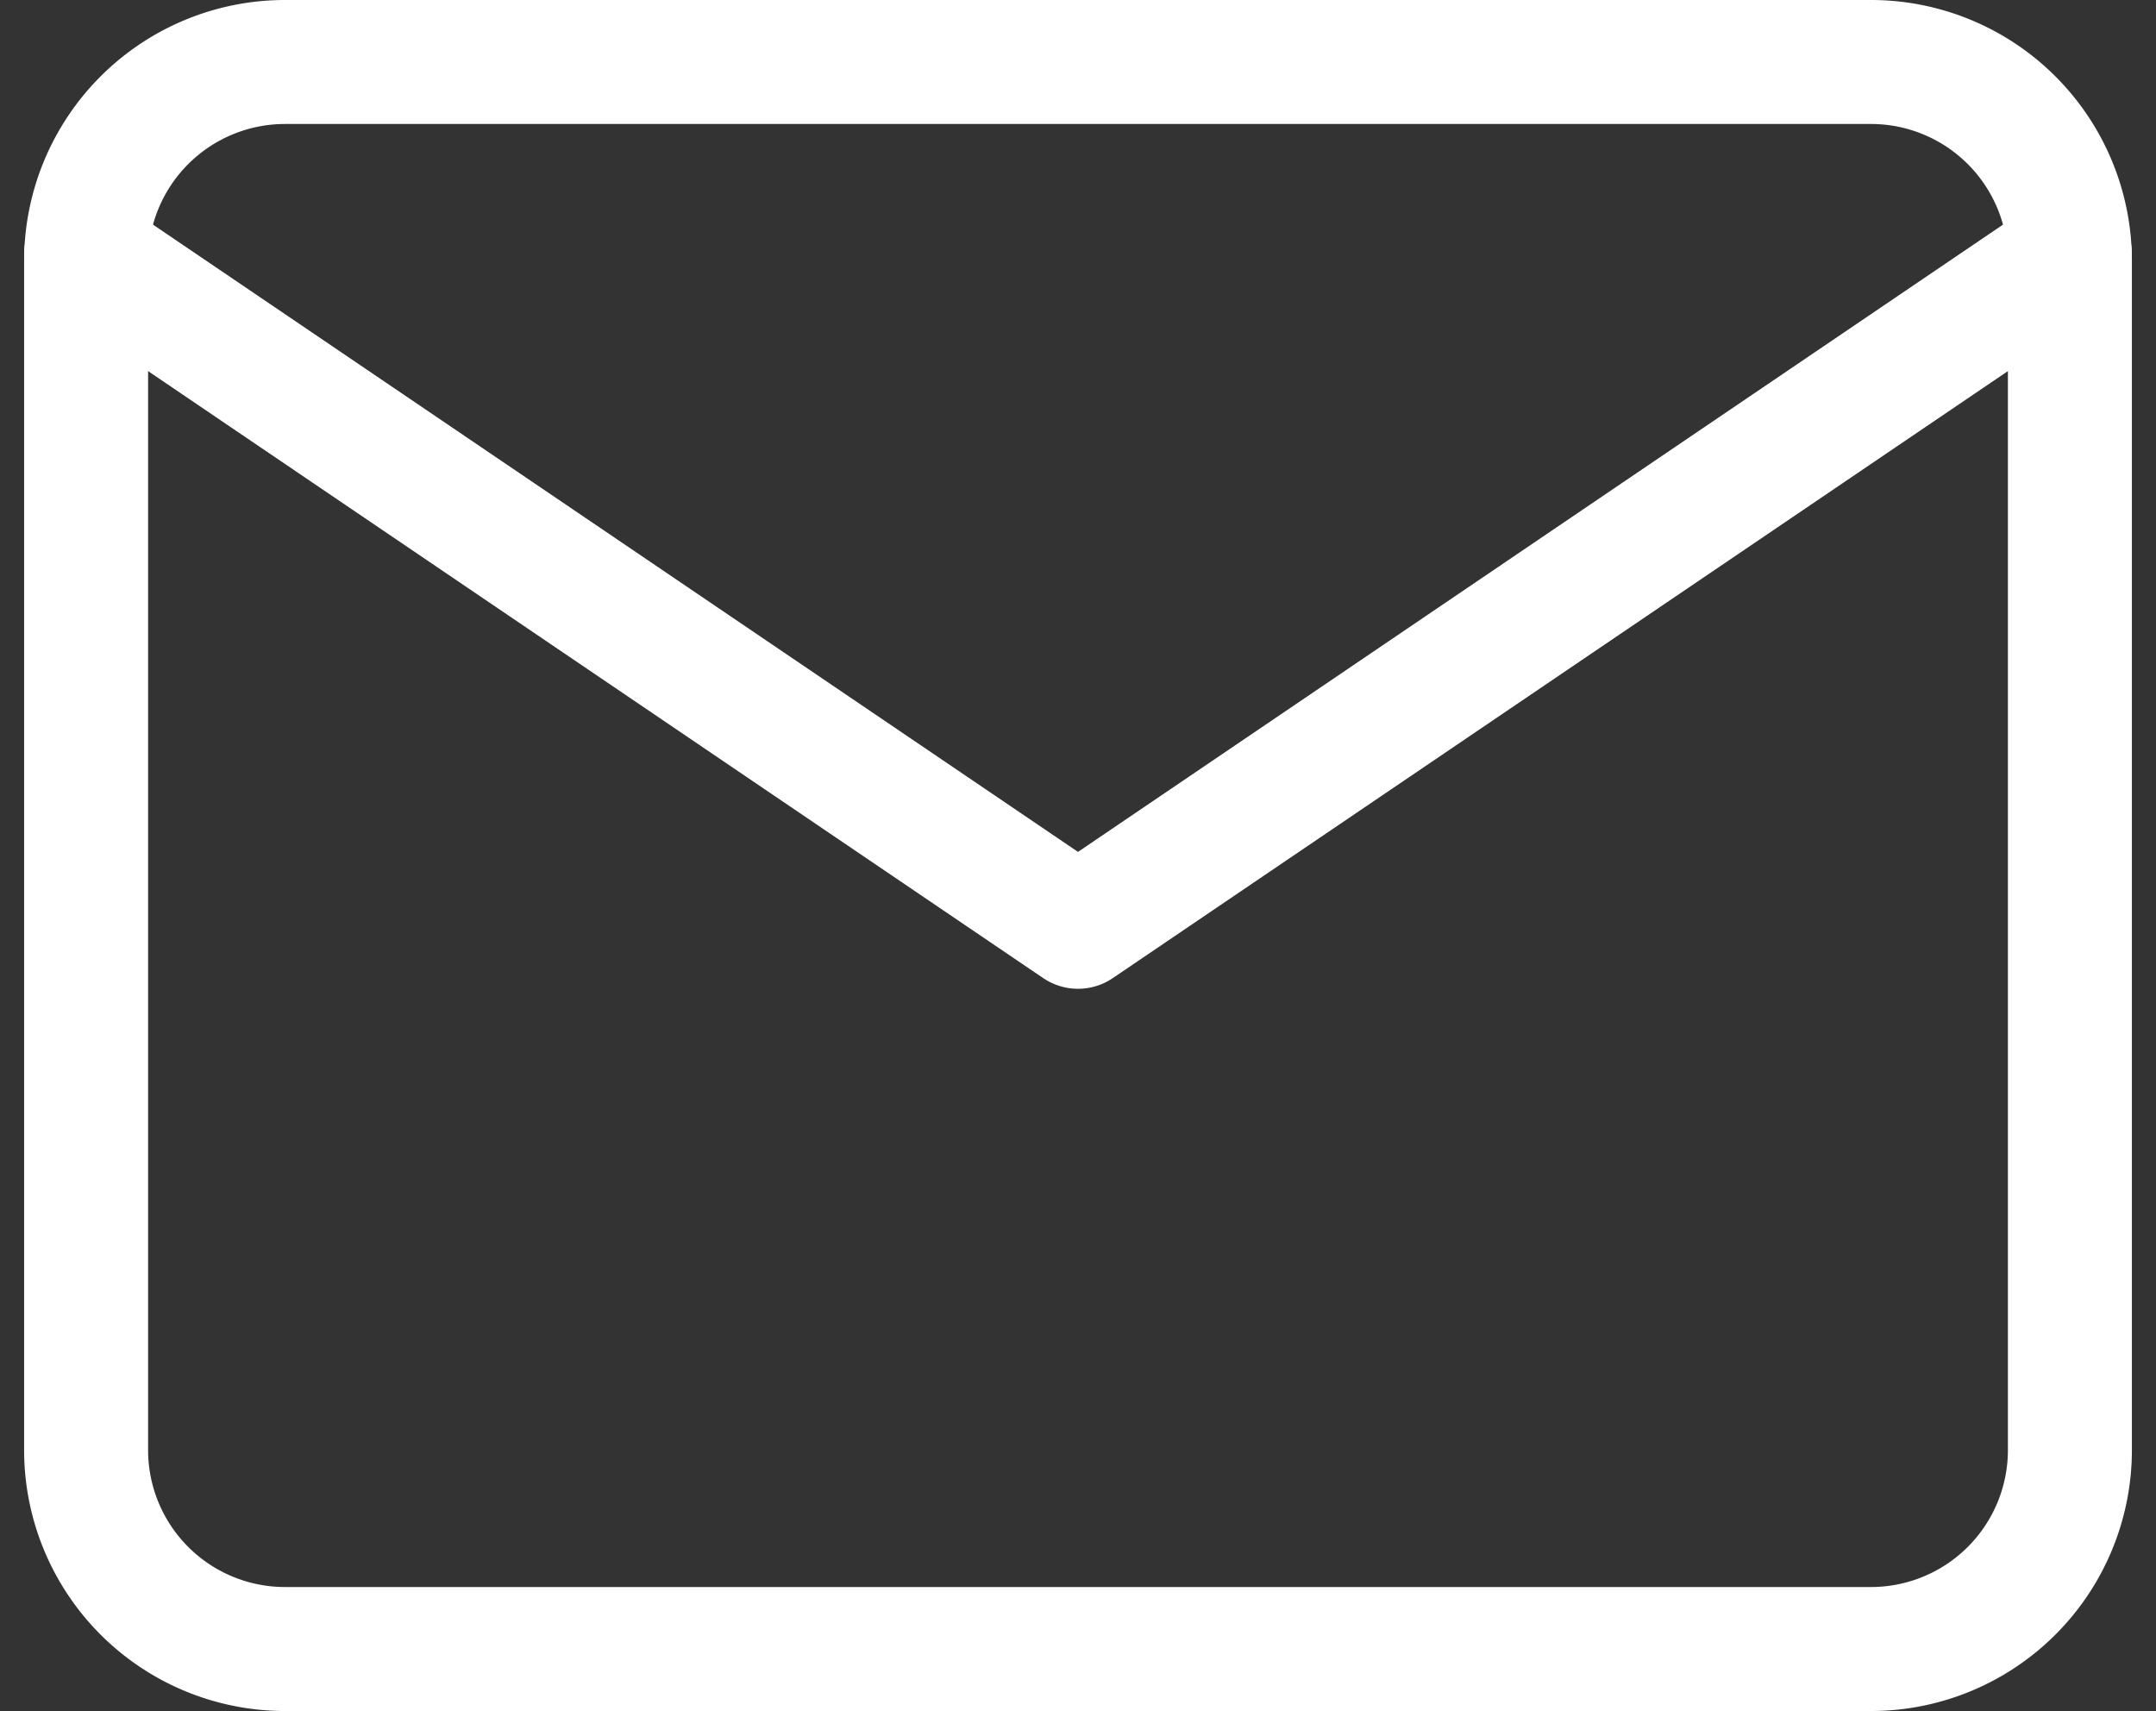 <svg xmlns="http://www.w3.org/2000/svg" width="34.778" height="27.6" viewBox="0 0 34.778 27.6">
  <rect x="0" y="0" width="34.778" height="27.6" fill="#333333" stroke="none"/>
  <g id="icon_email" transform="translate(-0.611 -3)">
    <path id="Path_75" data-name="Path 75" d="M5.2,4H30.8A3.209,3.209,0,0,1,34,7.2V26.4a3.209,3.209,0,0,1-3.2,3.2H5.2A3.209,3.209,0,0,1,2,26.4V7.2A3.209,3.209,0,0,1,5.2,4Z" fill="none" stroke="#fff" stroke-linecap="round" stroke-linejoin="round" stroke-width="2"/>
    <path id="Path_76" data-name="Path 76" d="M34,6,18,16.85,2,6" transform="translate(0 1.1)" fill="none" stroke="#fff" stroke-linecap="round" stroke-linejoin="round" stroke-width="2"/>
  </g>
</svg>
